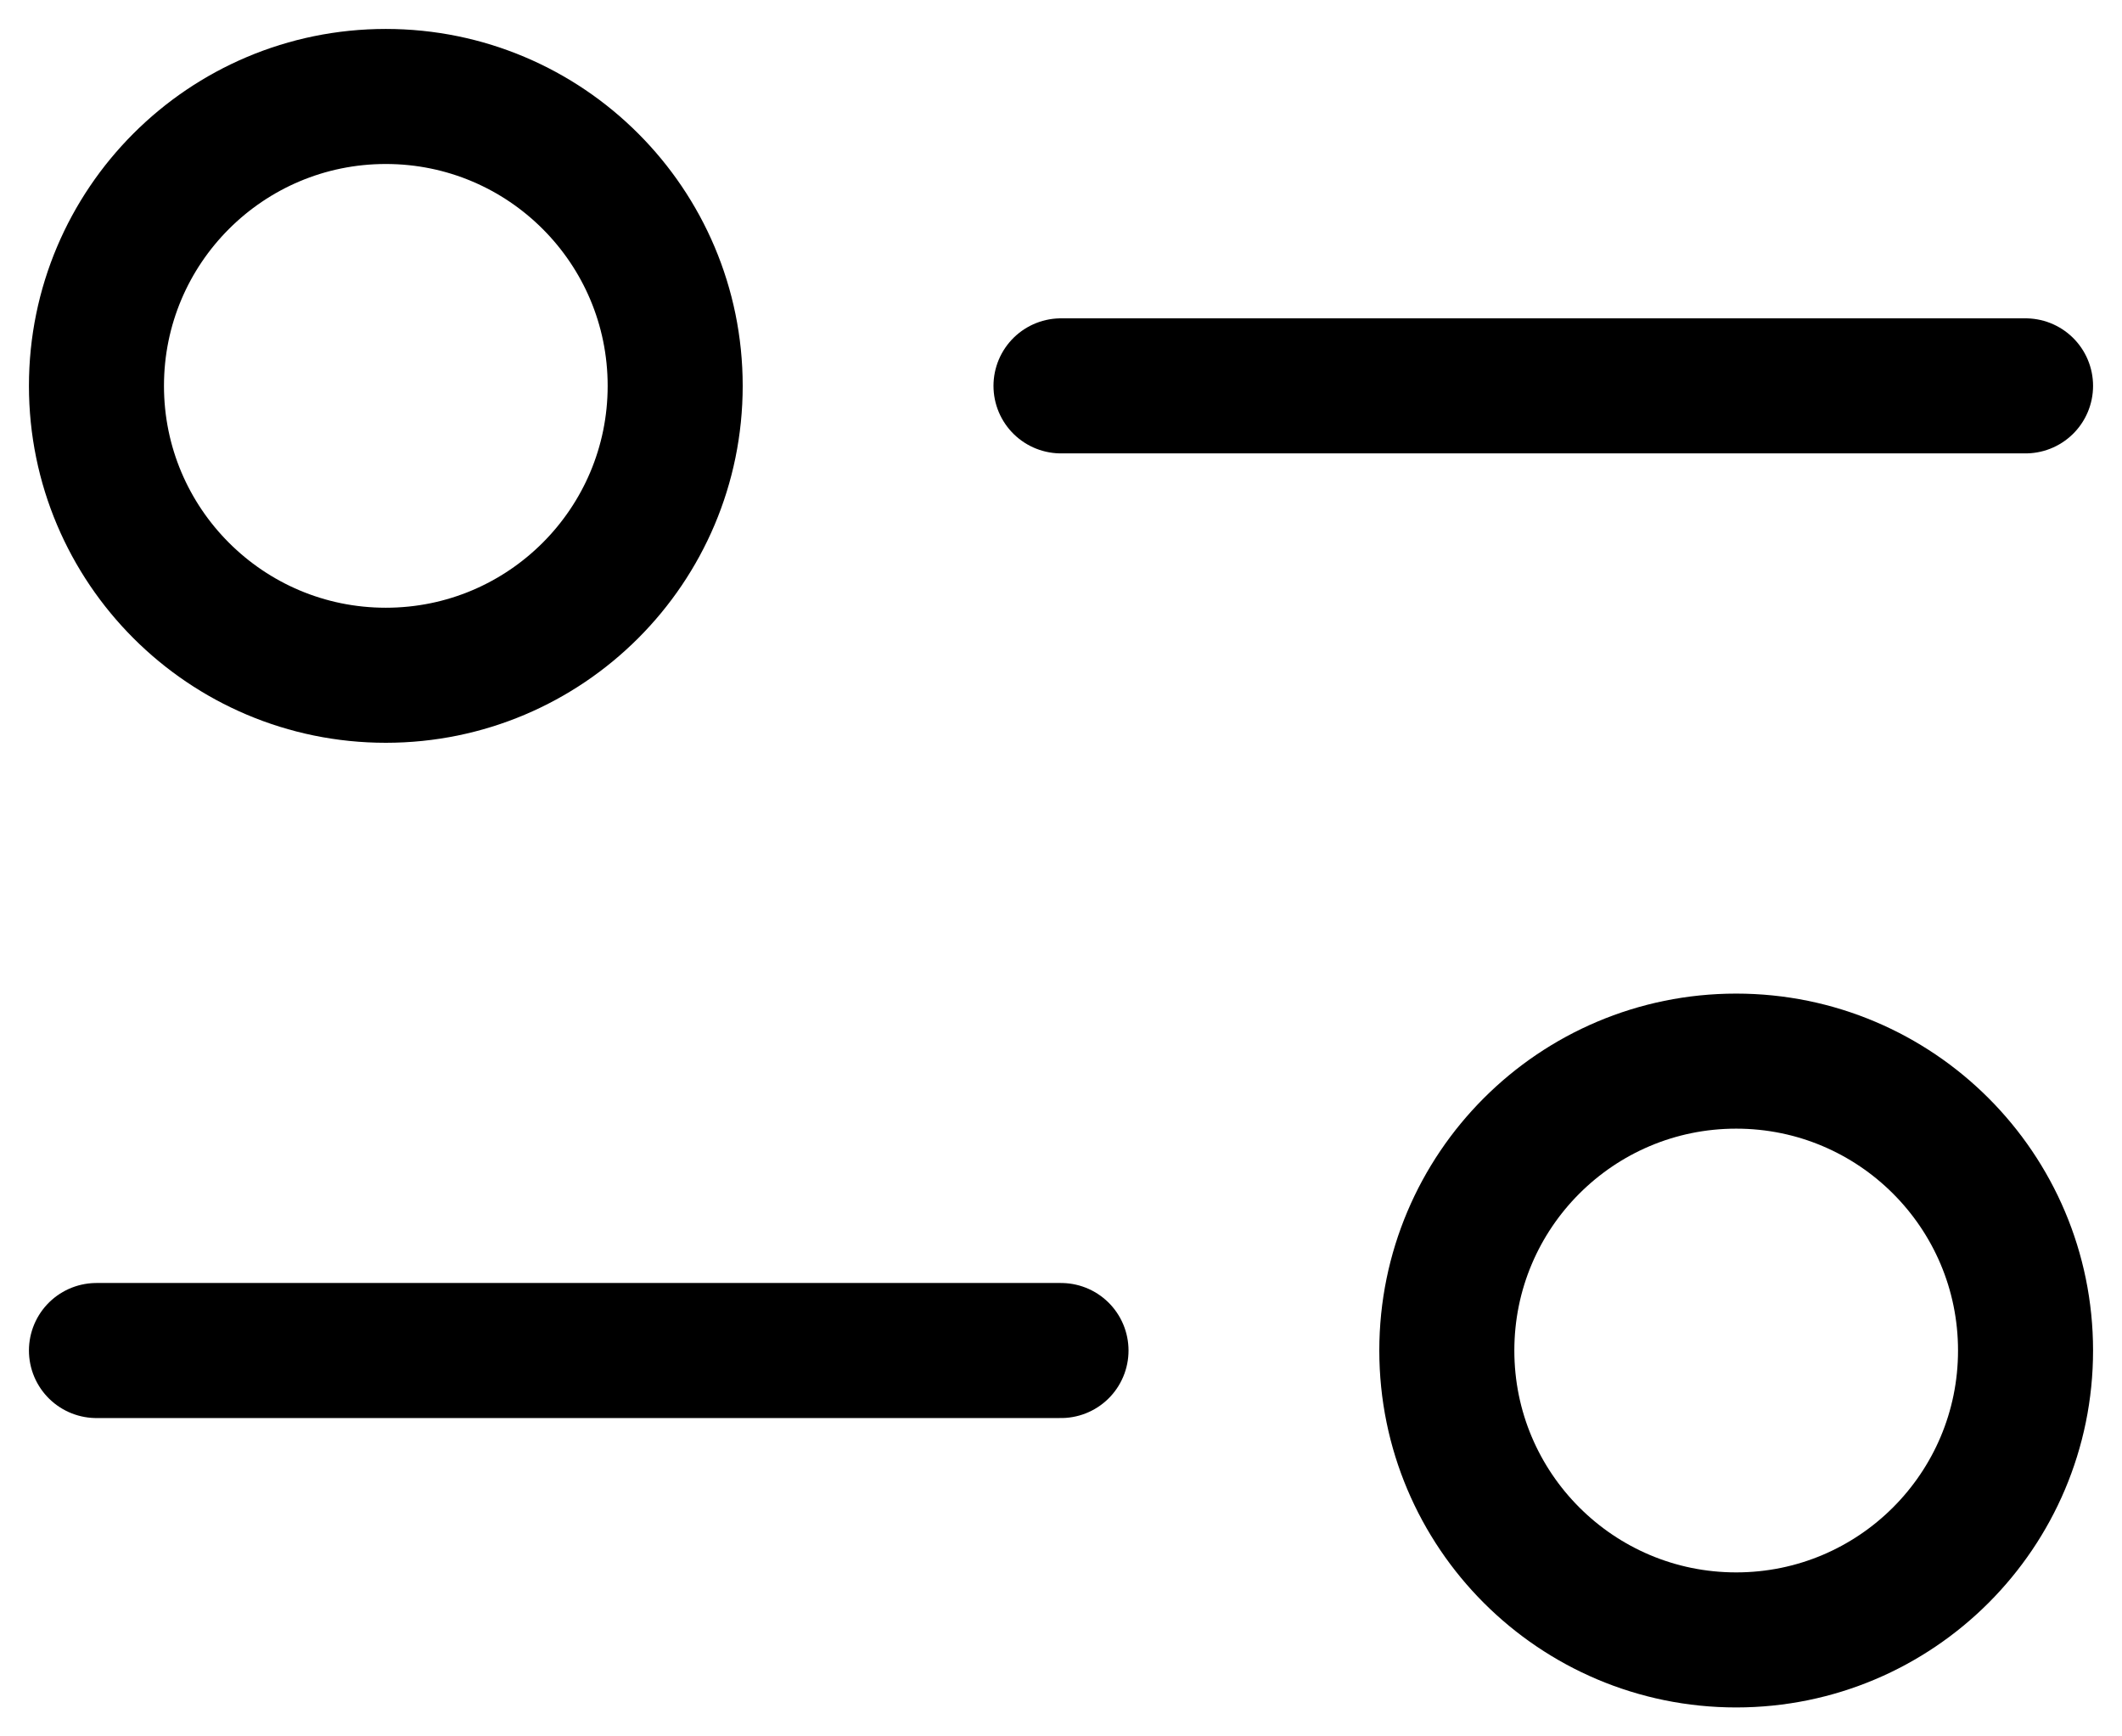 <svg width="22" height="18" viewBox="0 0 22 18" fill="none" xmlns="http://www.w3.org/2000/svg">
<circle cx="4" cy="4" r="3" stroke="black" stroke-width="1.4"/>
<circle cx="18" cy="14" r="3" stroke="black" stroke-width="1.4"/>
<path d="M21 4L11 4" stroke="black" stroke-width="1.4" stroke-linecap="round"/>
<path d="M11 14L1 14" stroke="black" stroke-width="1.4" stroke-linecap="round"/>
</svg>
